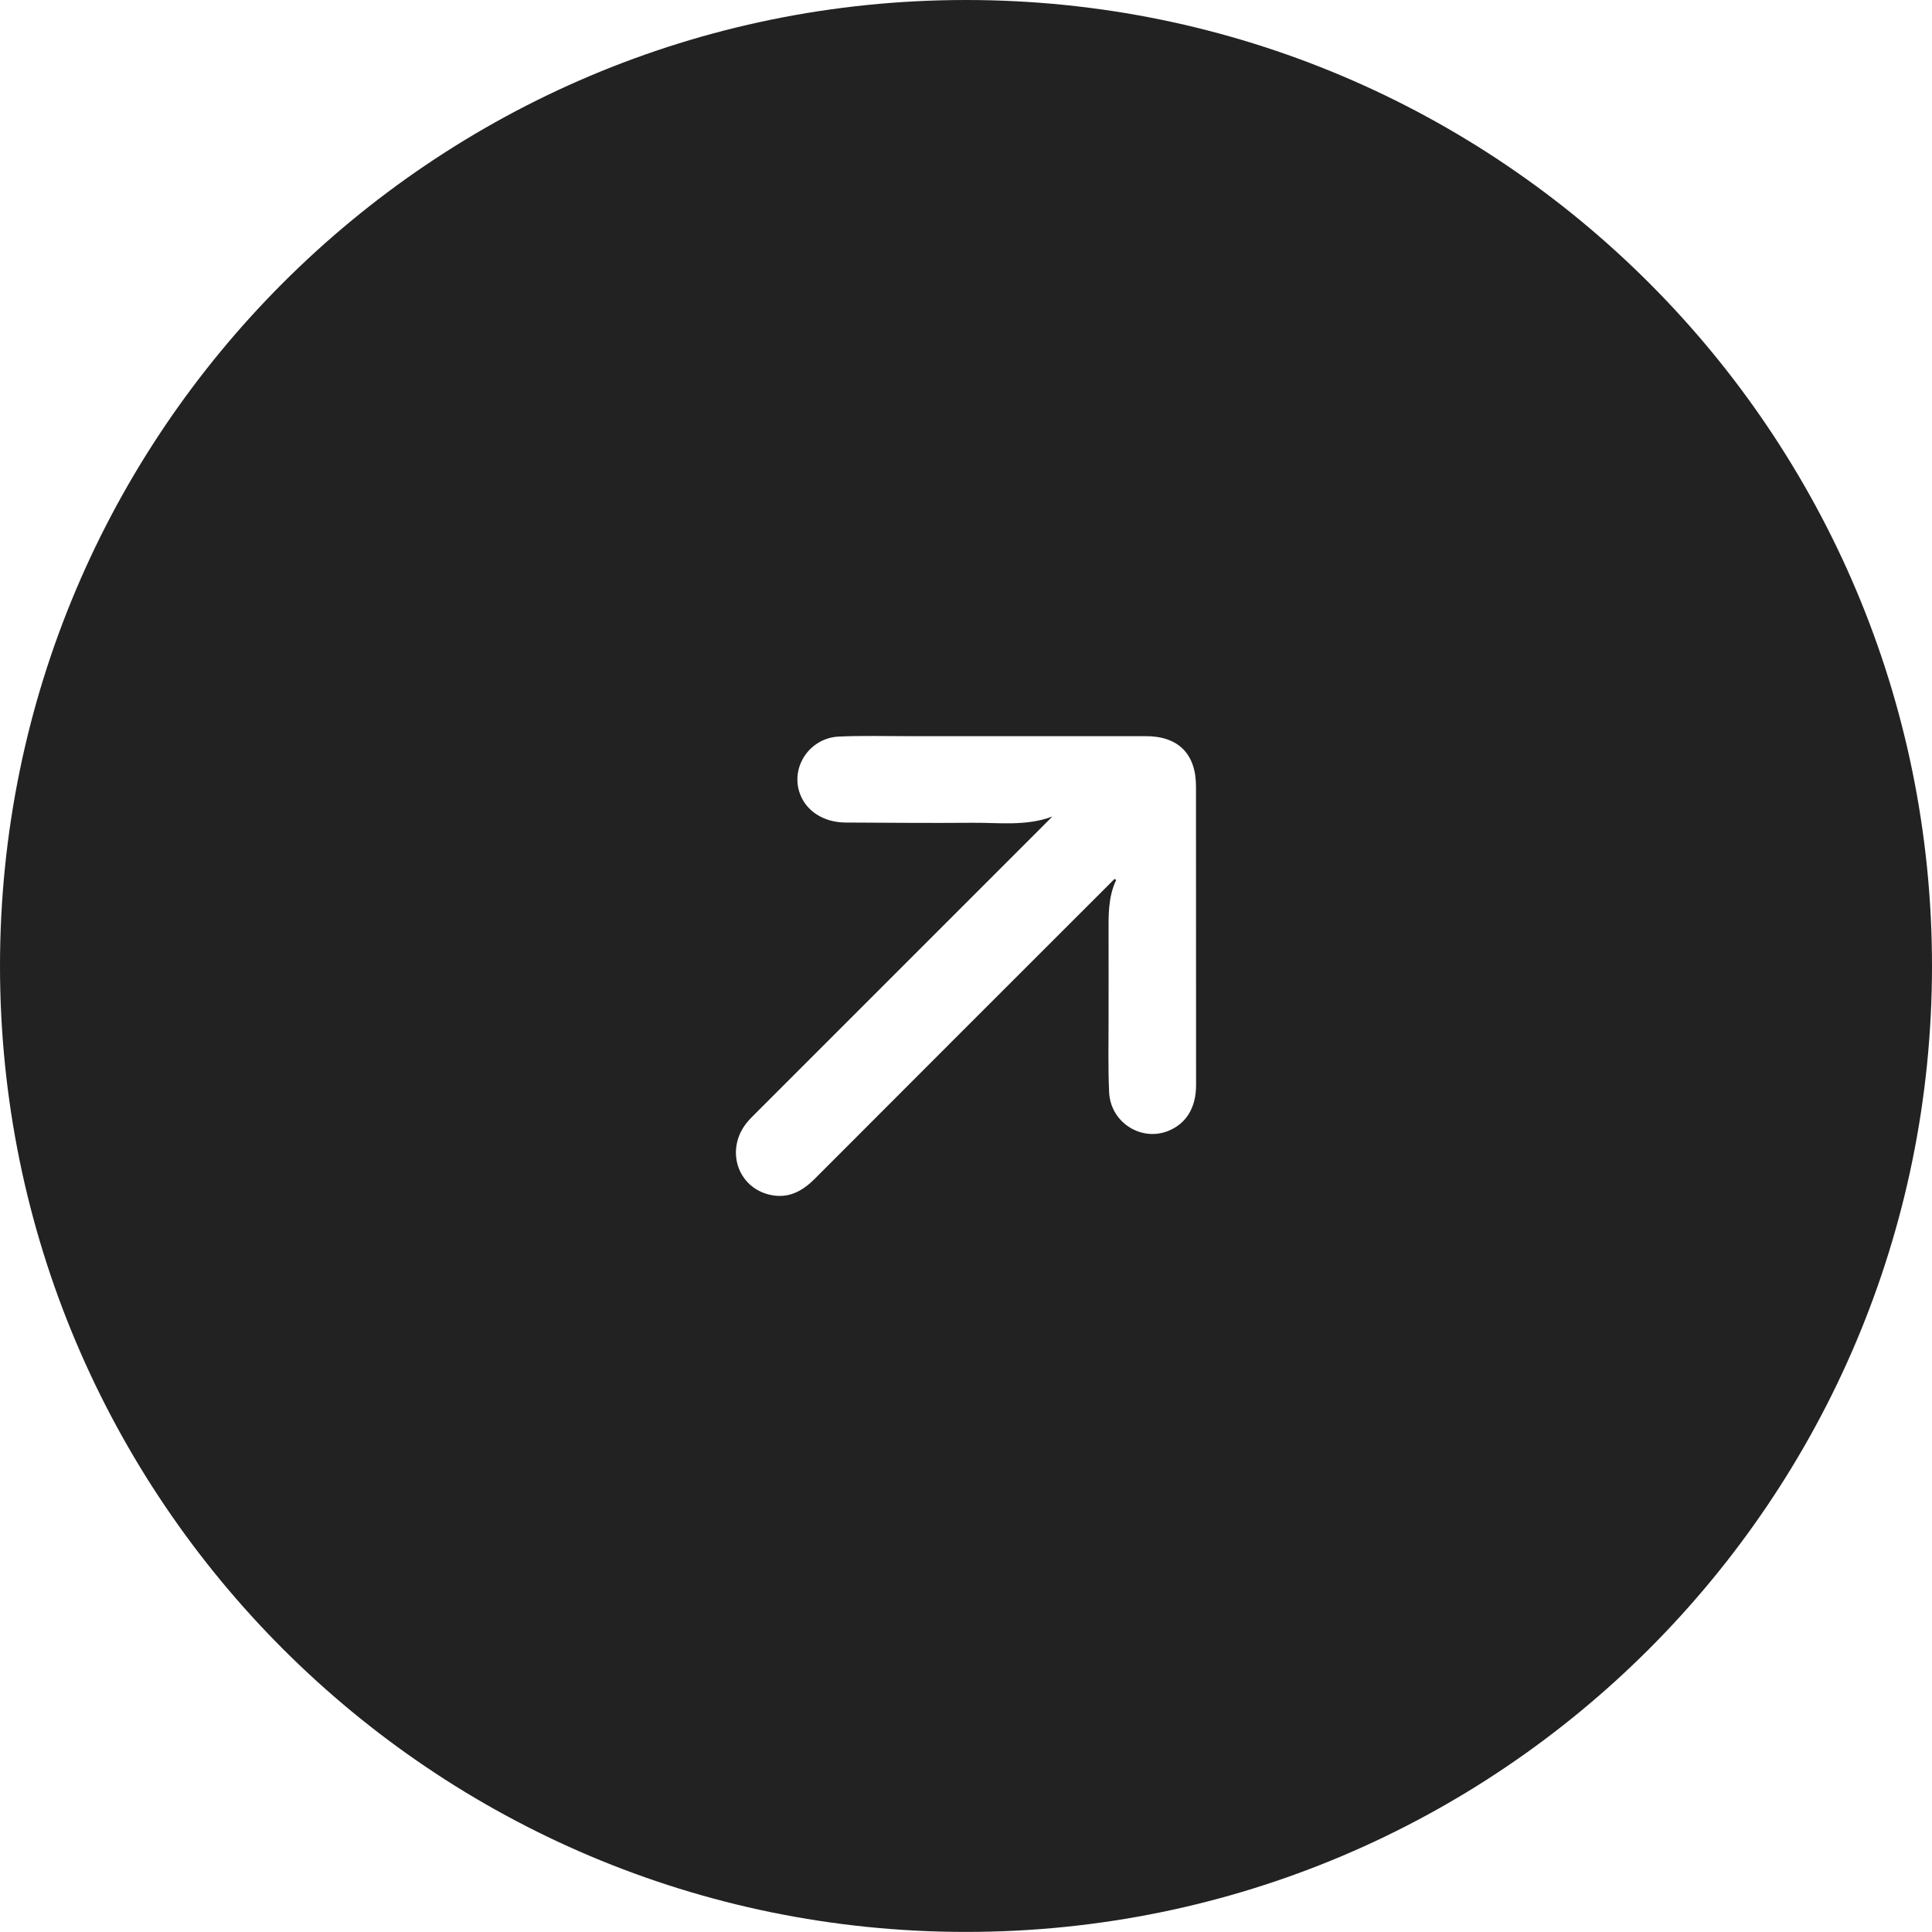 <?xml version="1.0" encoding="UTF-8"?>
<svg id="Layer_2" data-name="Layer 2" xmlns="http://www.w3.org/2000/svg" viewBox="0 0 241.34 241.33">
  <defs>
    <style>
      .cls-1 {
        fill: #222;
      }
    </style>
  </defs>
  <g id="Layer_1-2" data-name="Layer 1">
    <path class="cls-1" d="m120.67,0C54.03,0,0,54.02,0,120.66s54.03,120.67,120.67,120.67,120.67-54.02,120.67-120.67S187.31,0,120.67,0Zm25.32,141.25c-3.4,1.41-7.27-1.02-7.44-4.81-.15-3.22-.06-6.45-.07-9.68,0-3.39.01-6.77,0-10.16-.01-2.27-.06-4.54.95-6.68-.07-.04-.15-.08-.22-.12-.24.24-.48.49-.72.73-12.24,12.23-24.47,24.45-36.69,36.7-1.54,1.54-3.24,2.5-5.48,2.05-4.24-.86-5.8-5.77-2.93-9.16.31-.37.66-.7.99-1.04,12.1-12.1,24.19-24.19,36.29-36.29.26-.26.52-.53.79-.79-3.29,1.23-6.66.75-9.98.78-5.28.04-10.56,0-15.83-.03-2.77-.01-4.96-1.43-5.75-3.67-1.16-3.3,1.26-6.9,4.89-7.07,2.9-.13,5.82-.05,8.72-.05h29.64c4.04,0,6.26,2.23,6.25,6.29,0,12.44,0,24.87.01,37.3,0,2.78-1.19,4.77-3.42,5.7Z"/>
  </g>
</svg>